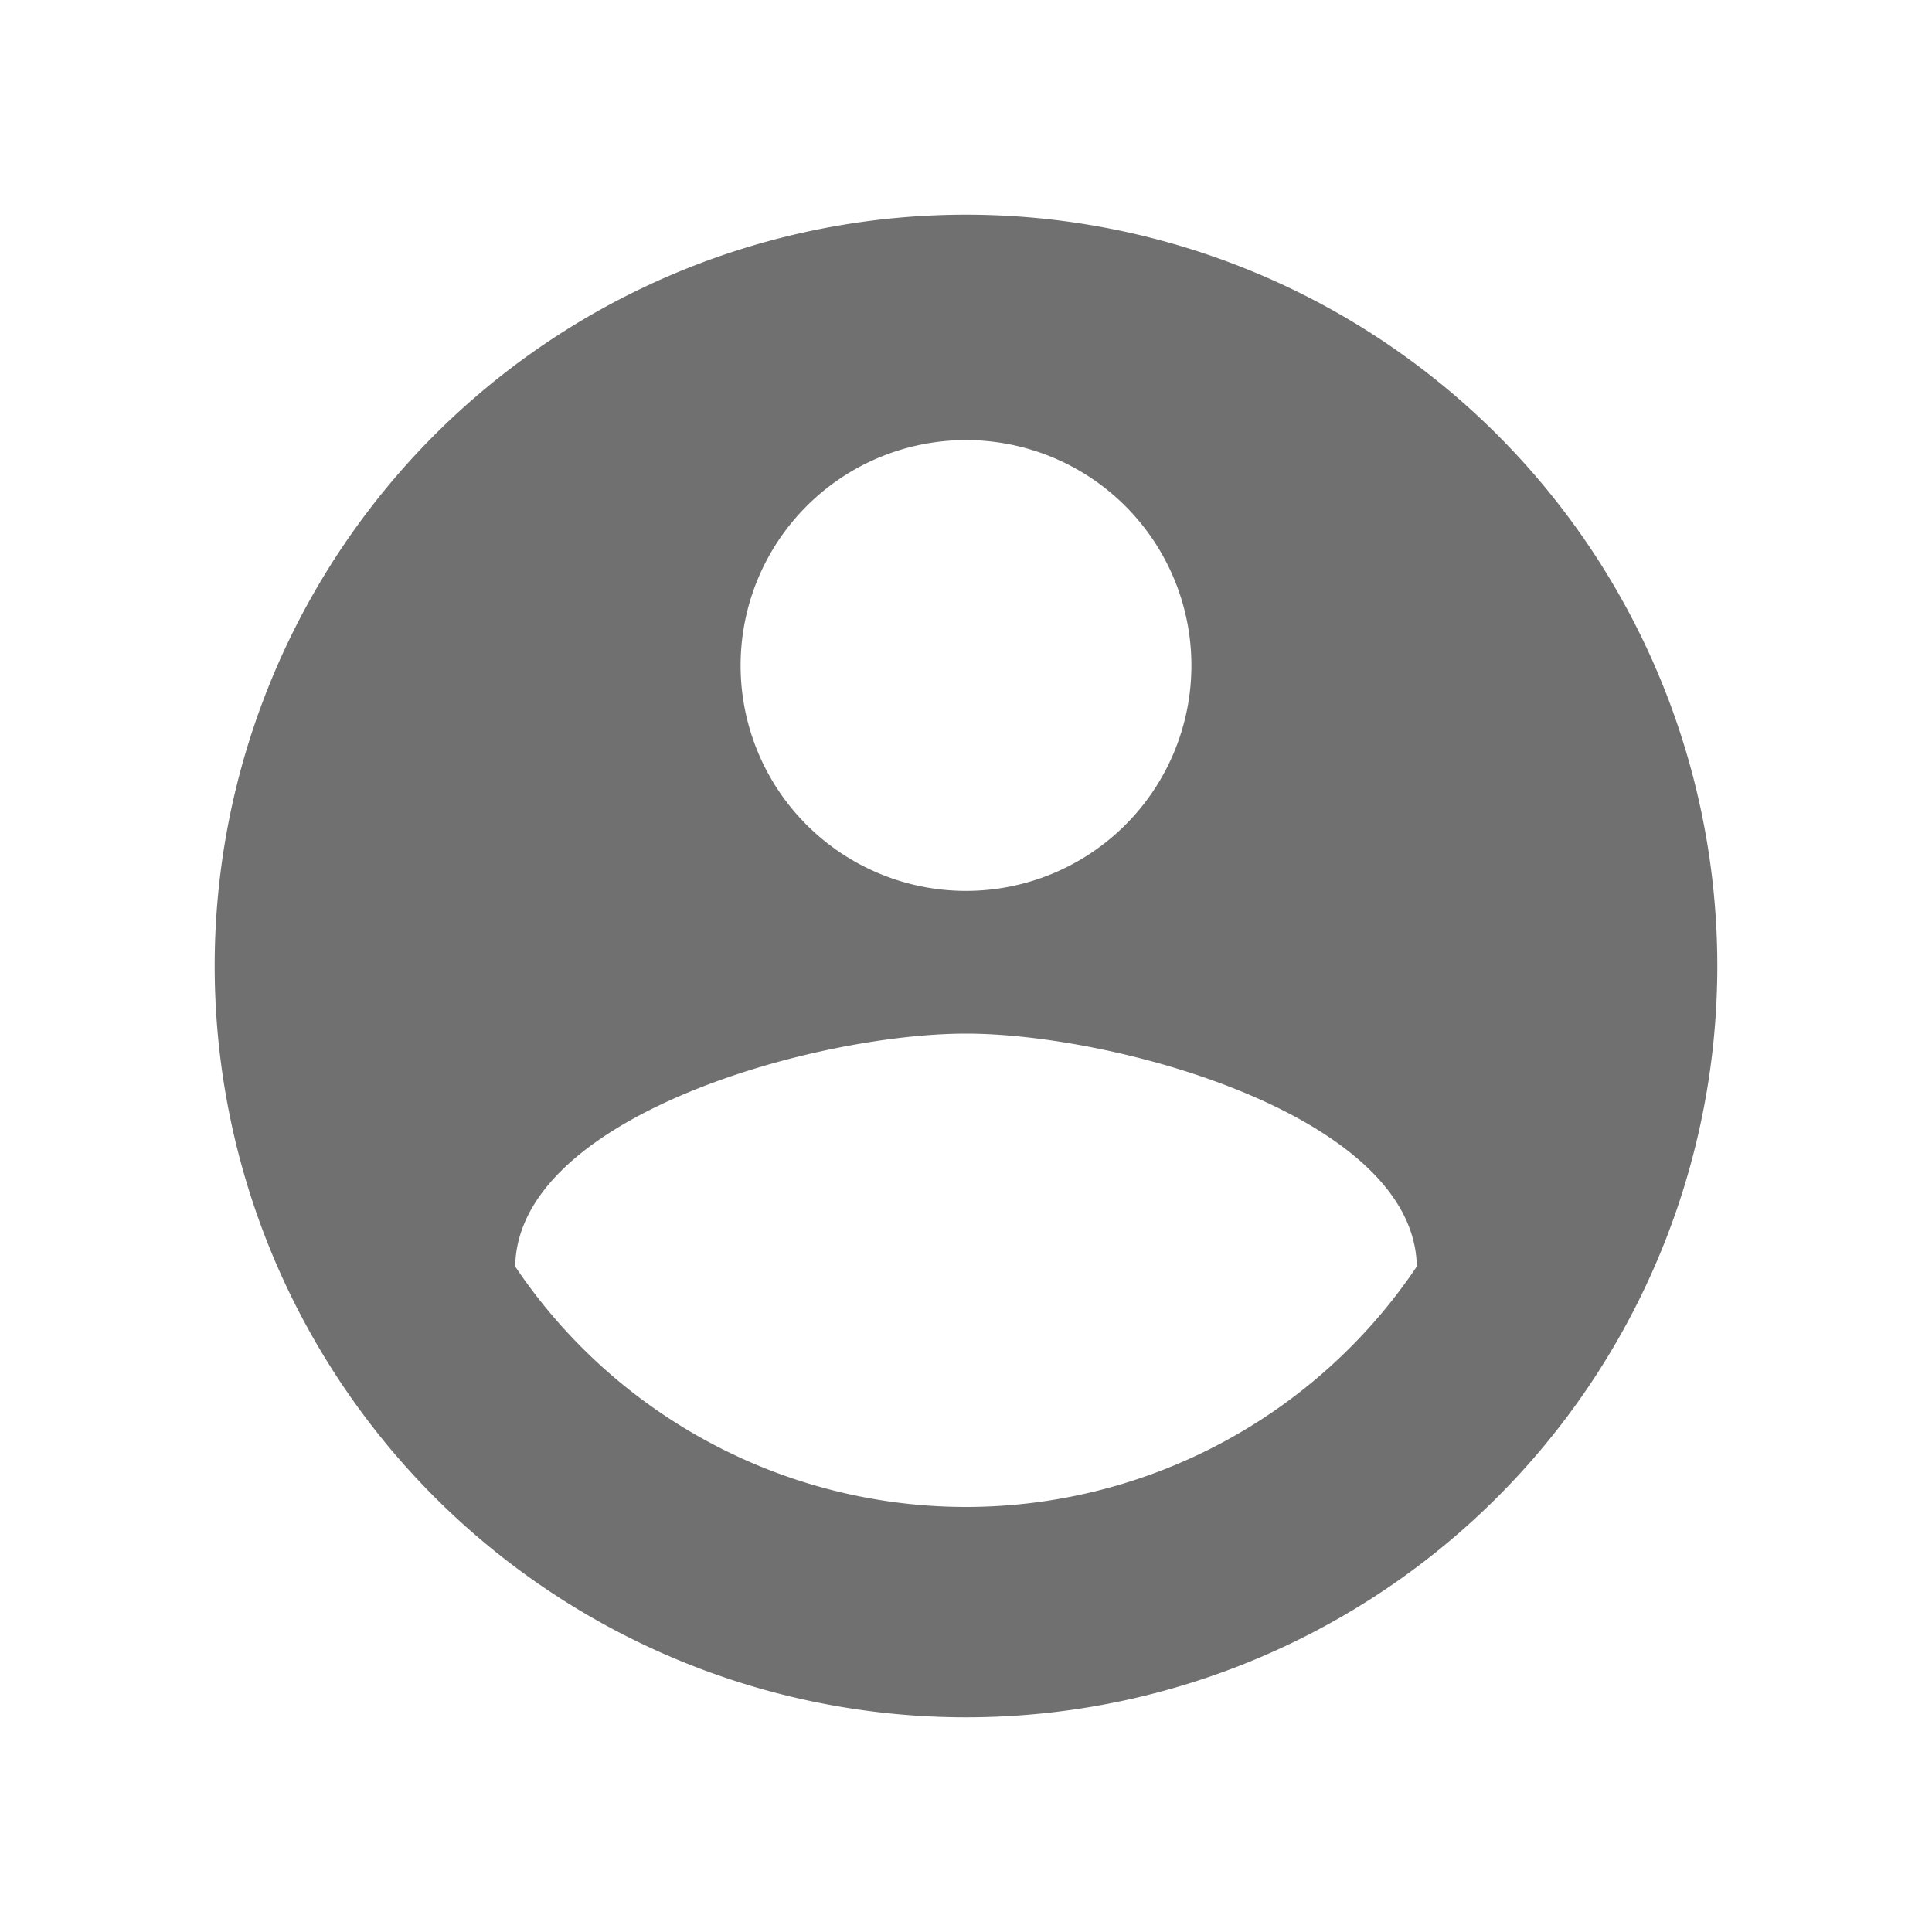 <svg height="24" viewBox="0 0 24 24" width="24" xmlns="http://www.w3.org/2000/svg"><path d="m11.333 18.053a6.75 6.75 0 0 1 -5.6-2.987c.028-1.867 3.733-2.893 5.6-2.893s5.572 1.027 5.6 2.893a6.75 6.75 0 0 1 -5.6 2.987m0-13.253a2.8 2.8 0 1 1 -2.8 2.8 2.8 2.8 0 0 1 2.8-2.8m0-2.8a9.333 9.333 0 1 0 9.333 9.333 9.333 9.333 0 0 0 -9.333-9.333z" fill="#707070" transform="translate(.667 .667)"/><path d="m0 0h24v24h-24z" fill="none"/></svg>